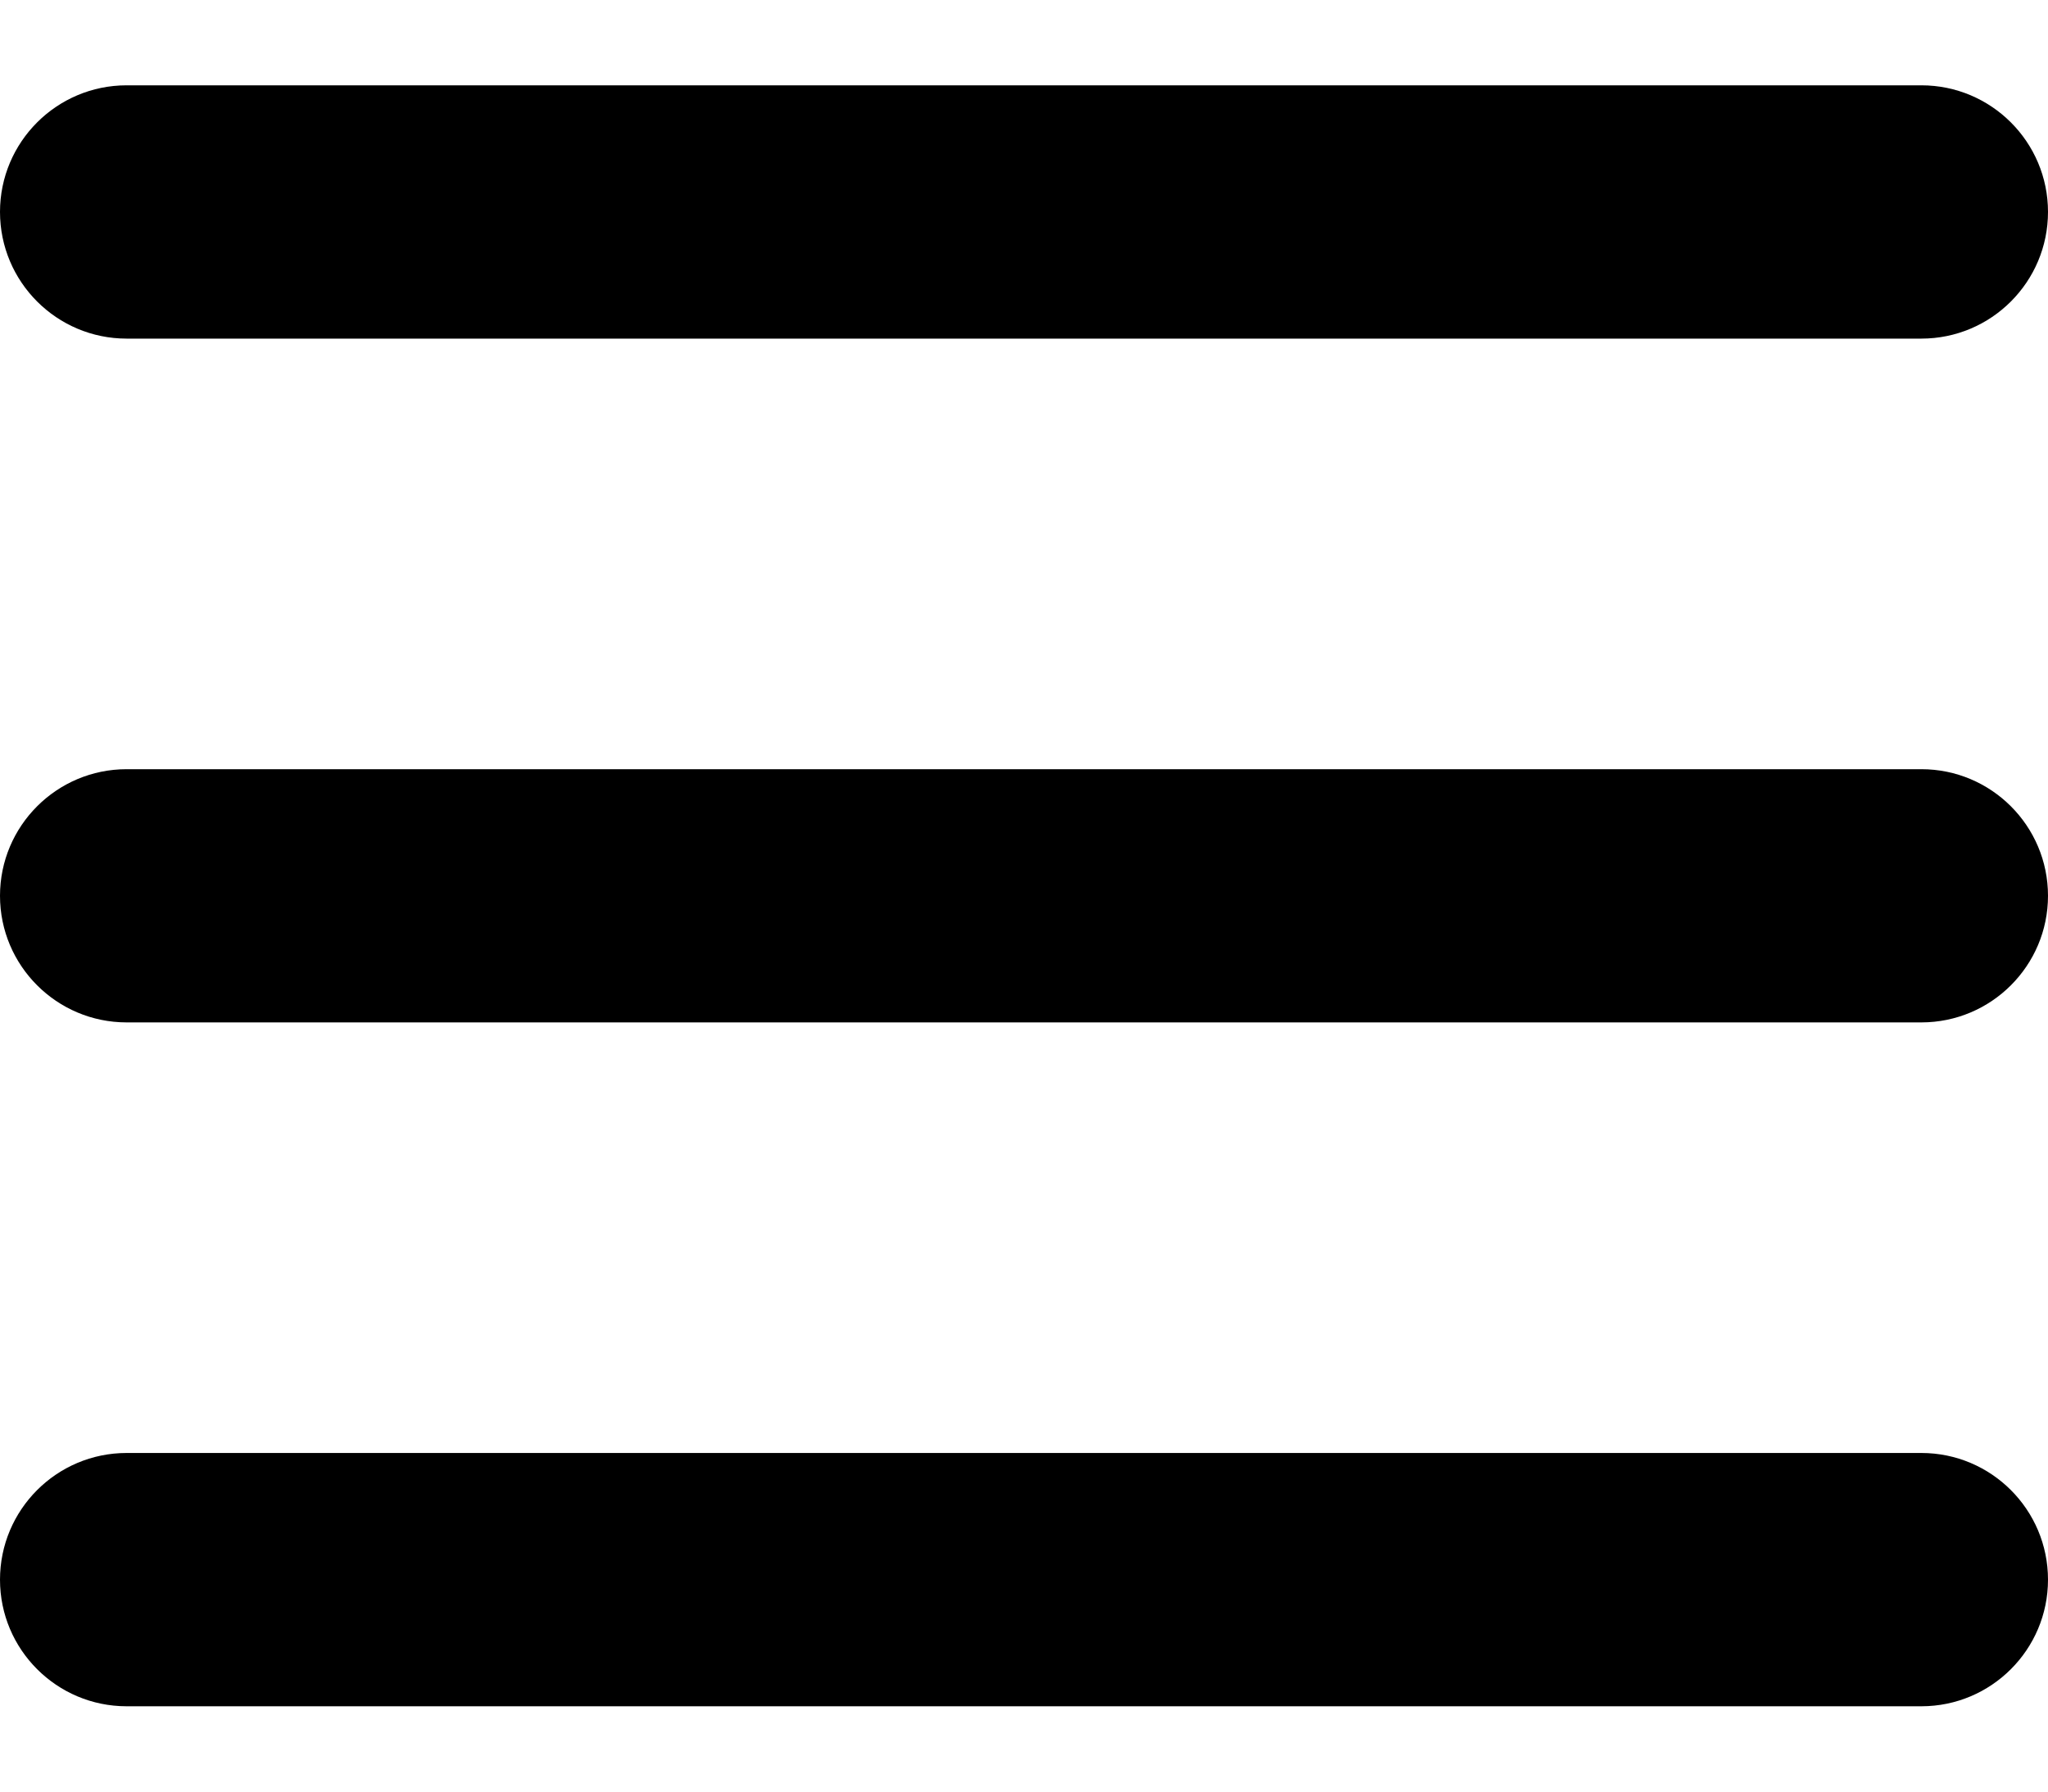 <?xml version="1.0" encoding="UTF-8" standalone="no"?>
<!DOCTYPE svg PUBLIC "-//W3C//DTD SVG 1.1//EN" "http://www.w3.org/Graphics/SVG/1.1/DTD/svg11.dtd">
<svg width="100%" height="100%" viewBox="0 0 24 21" version="1.1" xmlns="http://www.w3.org/2000/svg" xmlns:xlink="http://www.w3.org/1999/xlink" xml:space="preserve" xmlns:serif="http://www.serif.com/" style="fill-rule:evenodd;clip-rule:evenodd;stroke-linejoin:round;stroke-miterlimit:2;">
    <path id="Burger" d="M24,2.484C24,3.304 23.335,3.969 22.516,3.969L1.484,3.969C0.665,3.969 0,3.304 0,2.484C0,1.665 0.665,1 1.484,1L22.516,1C23.335,1 24,1.665 24,2.484ZM24,10.5C24,11.319 23.335,11.984 22.516,11.984L1.484,11.984C0.665,11.984 0,11.319 0,10.5C0,9.681 0.665,9.016 1.484,9.016L22.516,9.016C23.335,9.016 24,9.681 24,10.5ZM24,18.516C24,19.335 23.335,20 22.516,20L1.484,20C0.665,20 0,19.335 0,18.516C0,17.696 0.665,17.031 1.484,17.031L22.516,17.031C23.335,17.031 24,17.696 24,18.516Z"/>
</svg>
